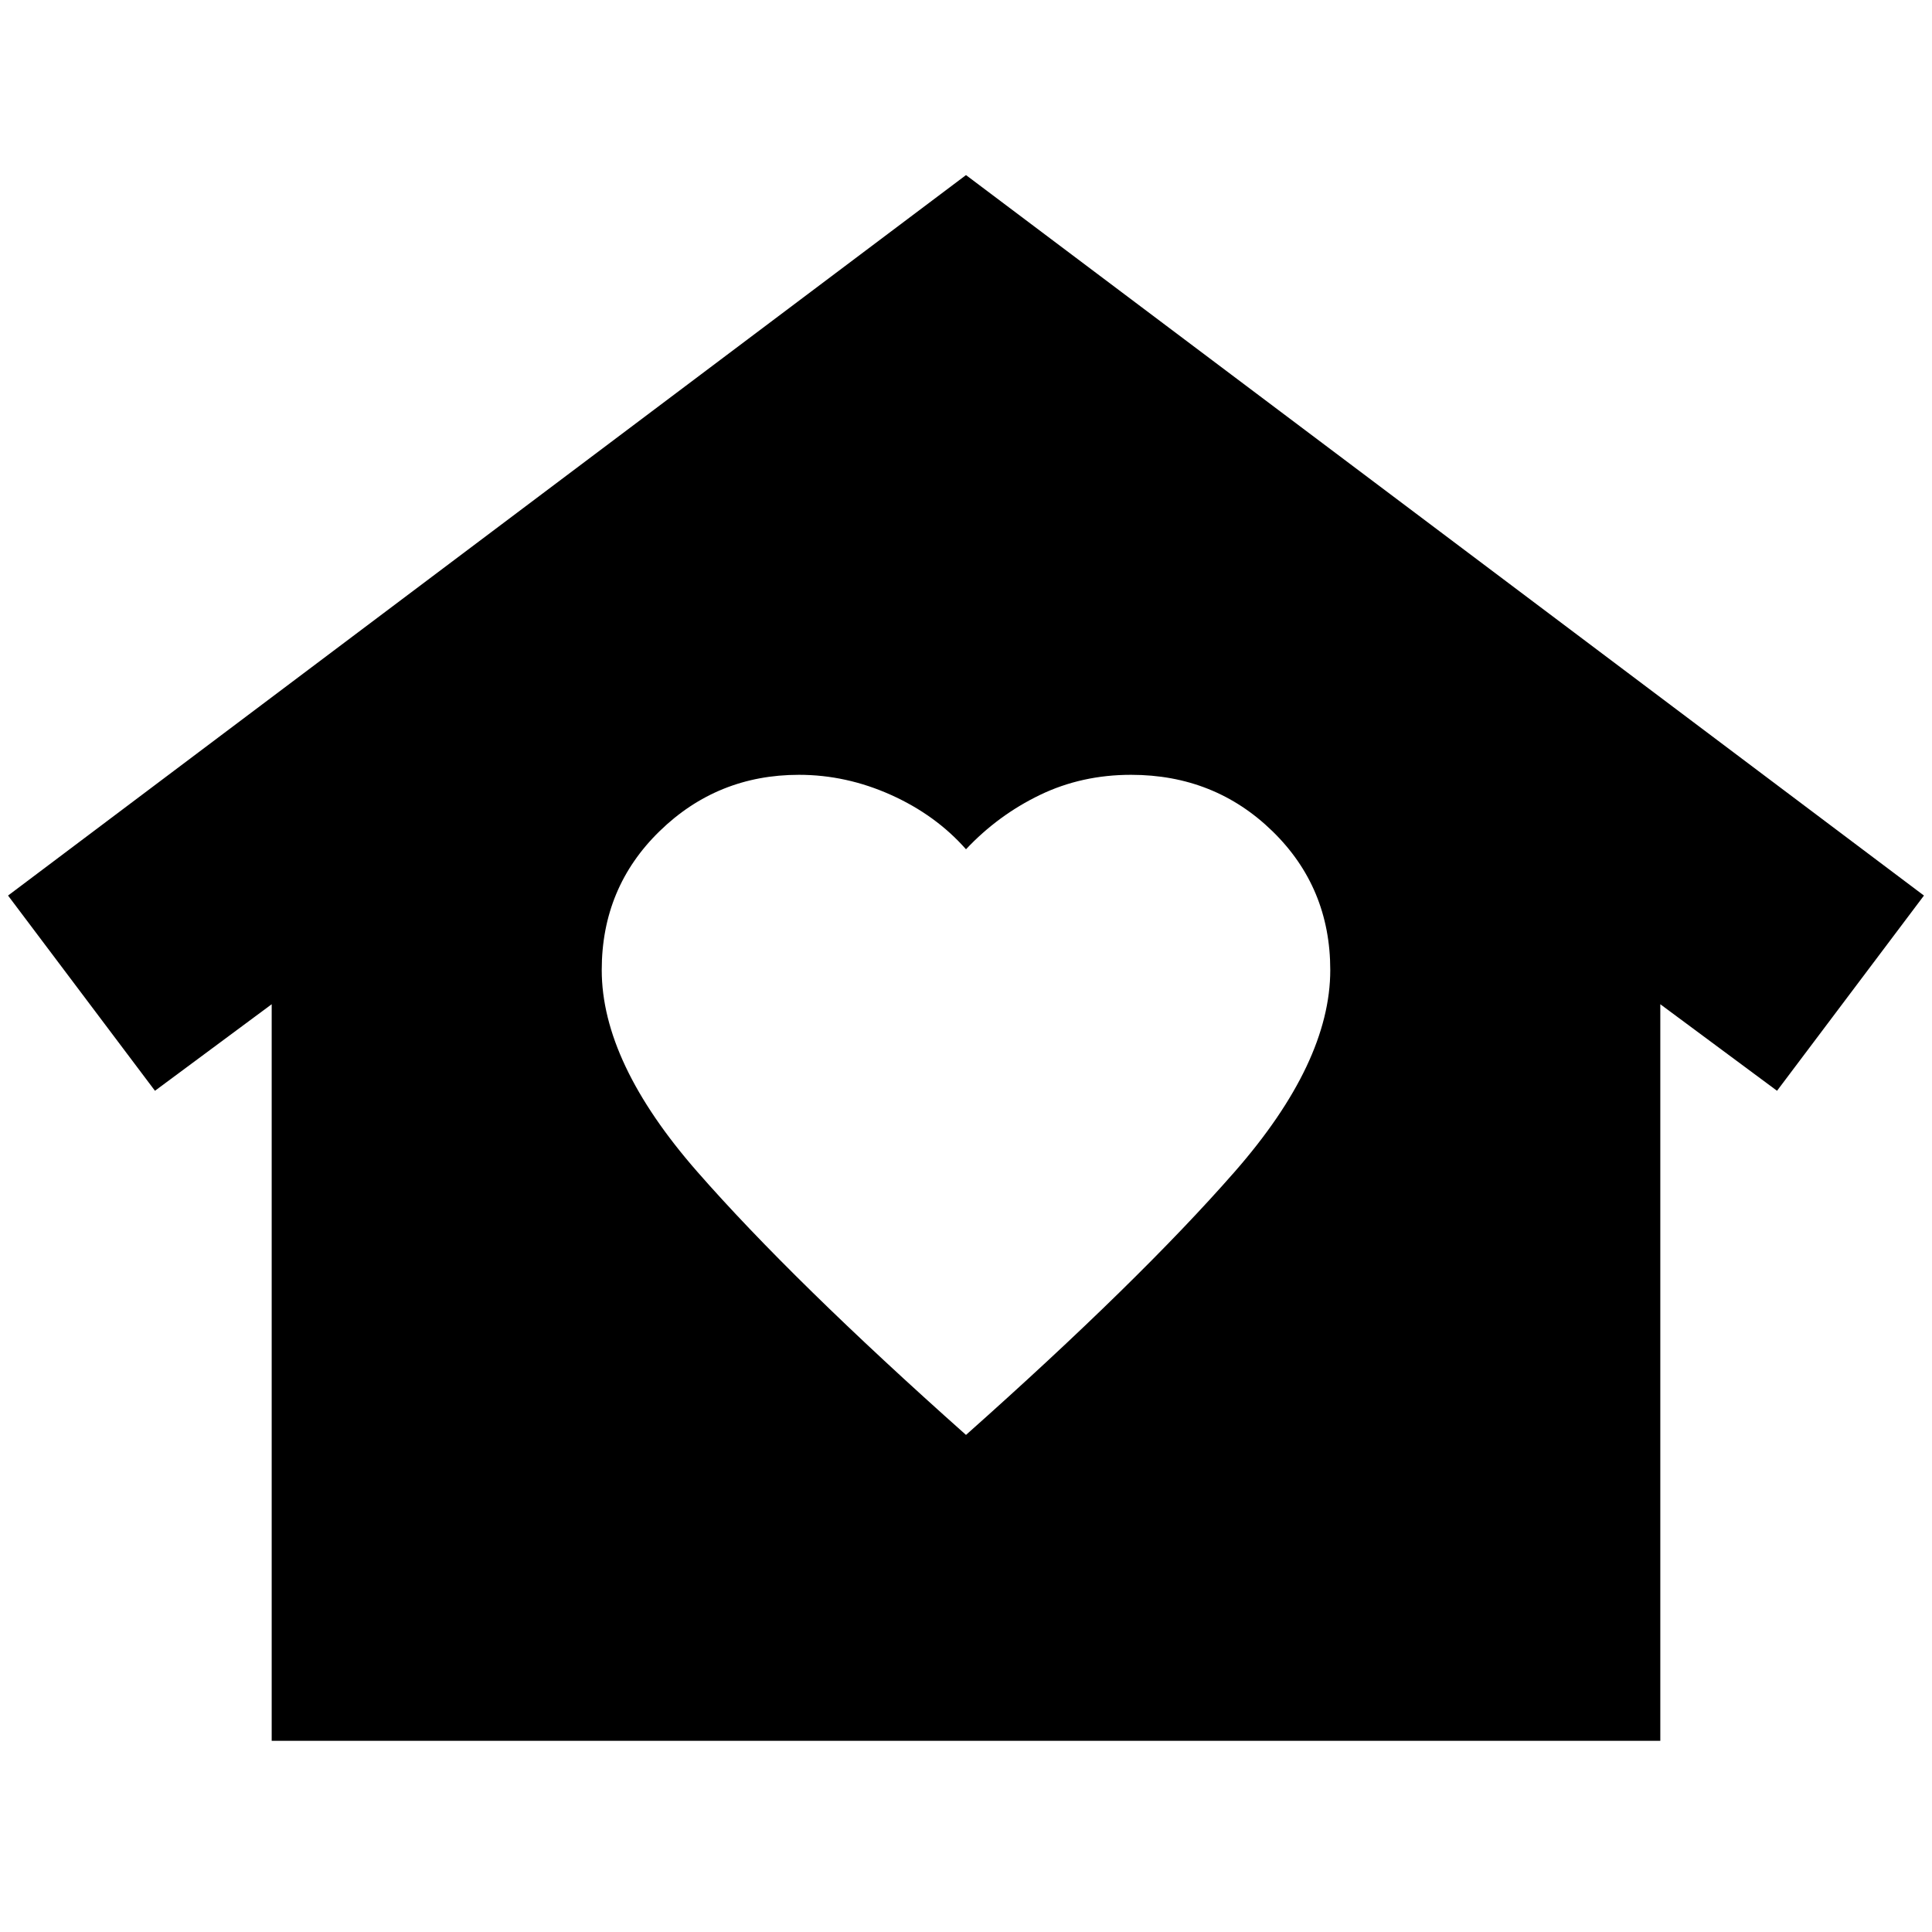 <svg xmlns="http://www.w3.org/2000/svg" height="24" viewBox="0 -960 960 960" width="24"><path d="m480-873 476 358-73 97-58-43v366H135v-366l-58 43-73-97 476-358ZM299-478q0 46 47.5 100.25T480-247q86-76.5 133.5-130.75T661-478q0-41-28.75-69T562-575q-24.5 0-45.25 10T480-538q-15-17-37.25-27T397-575q-40.5 0-69.25 28T299-478Z"/></svg>